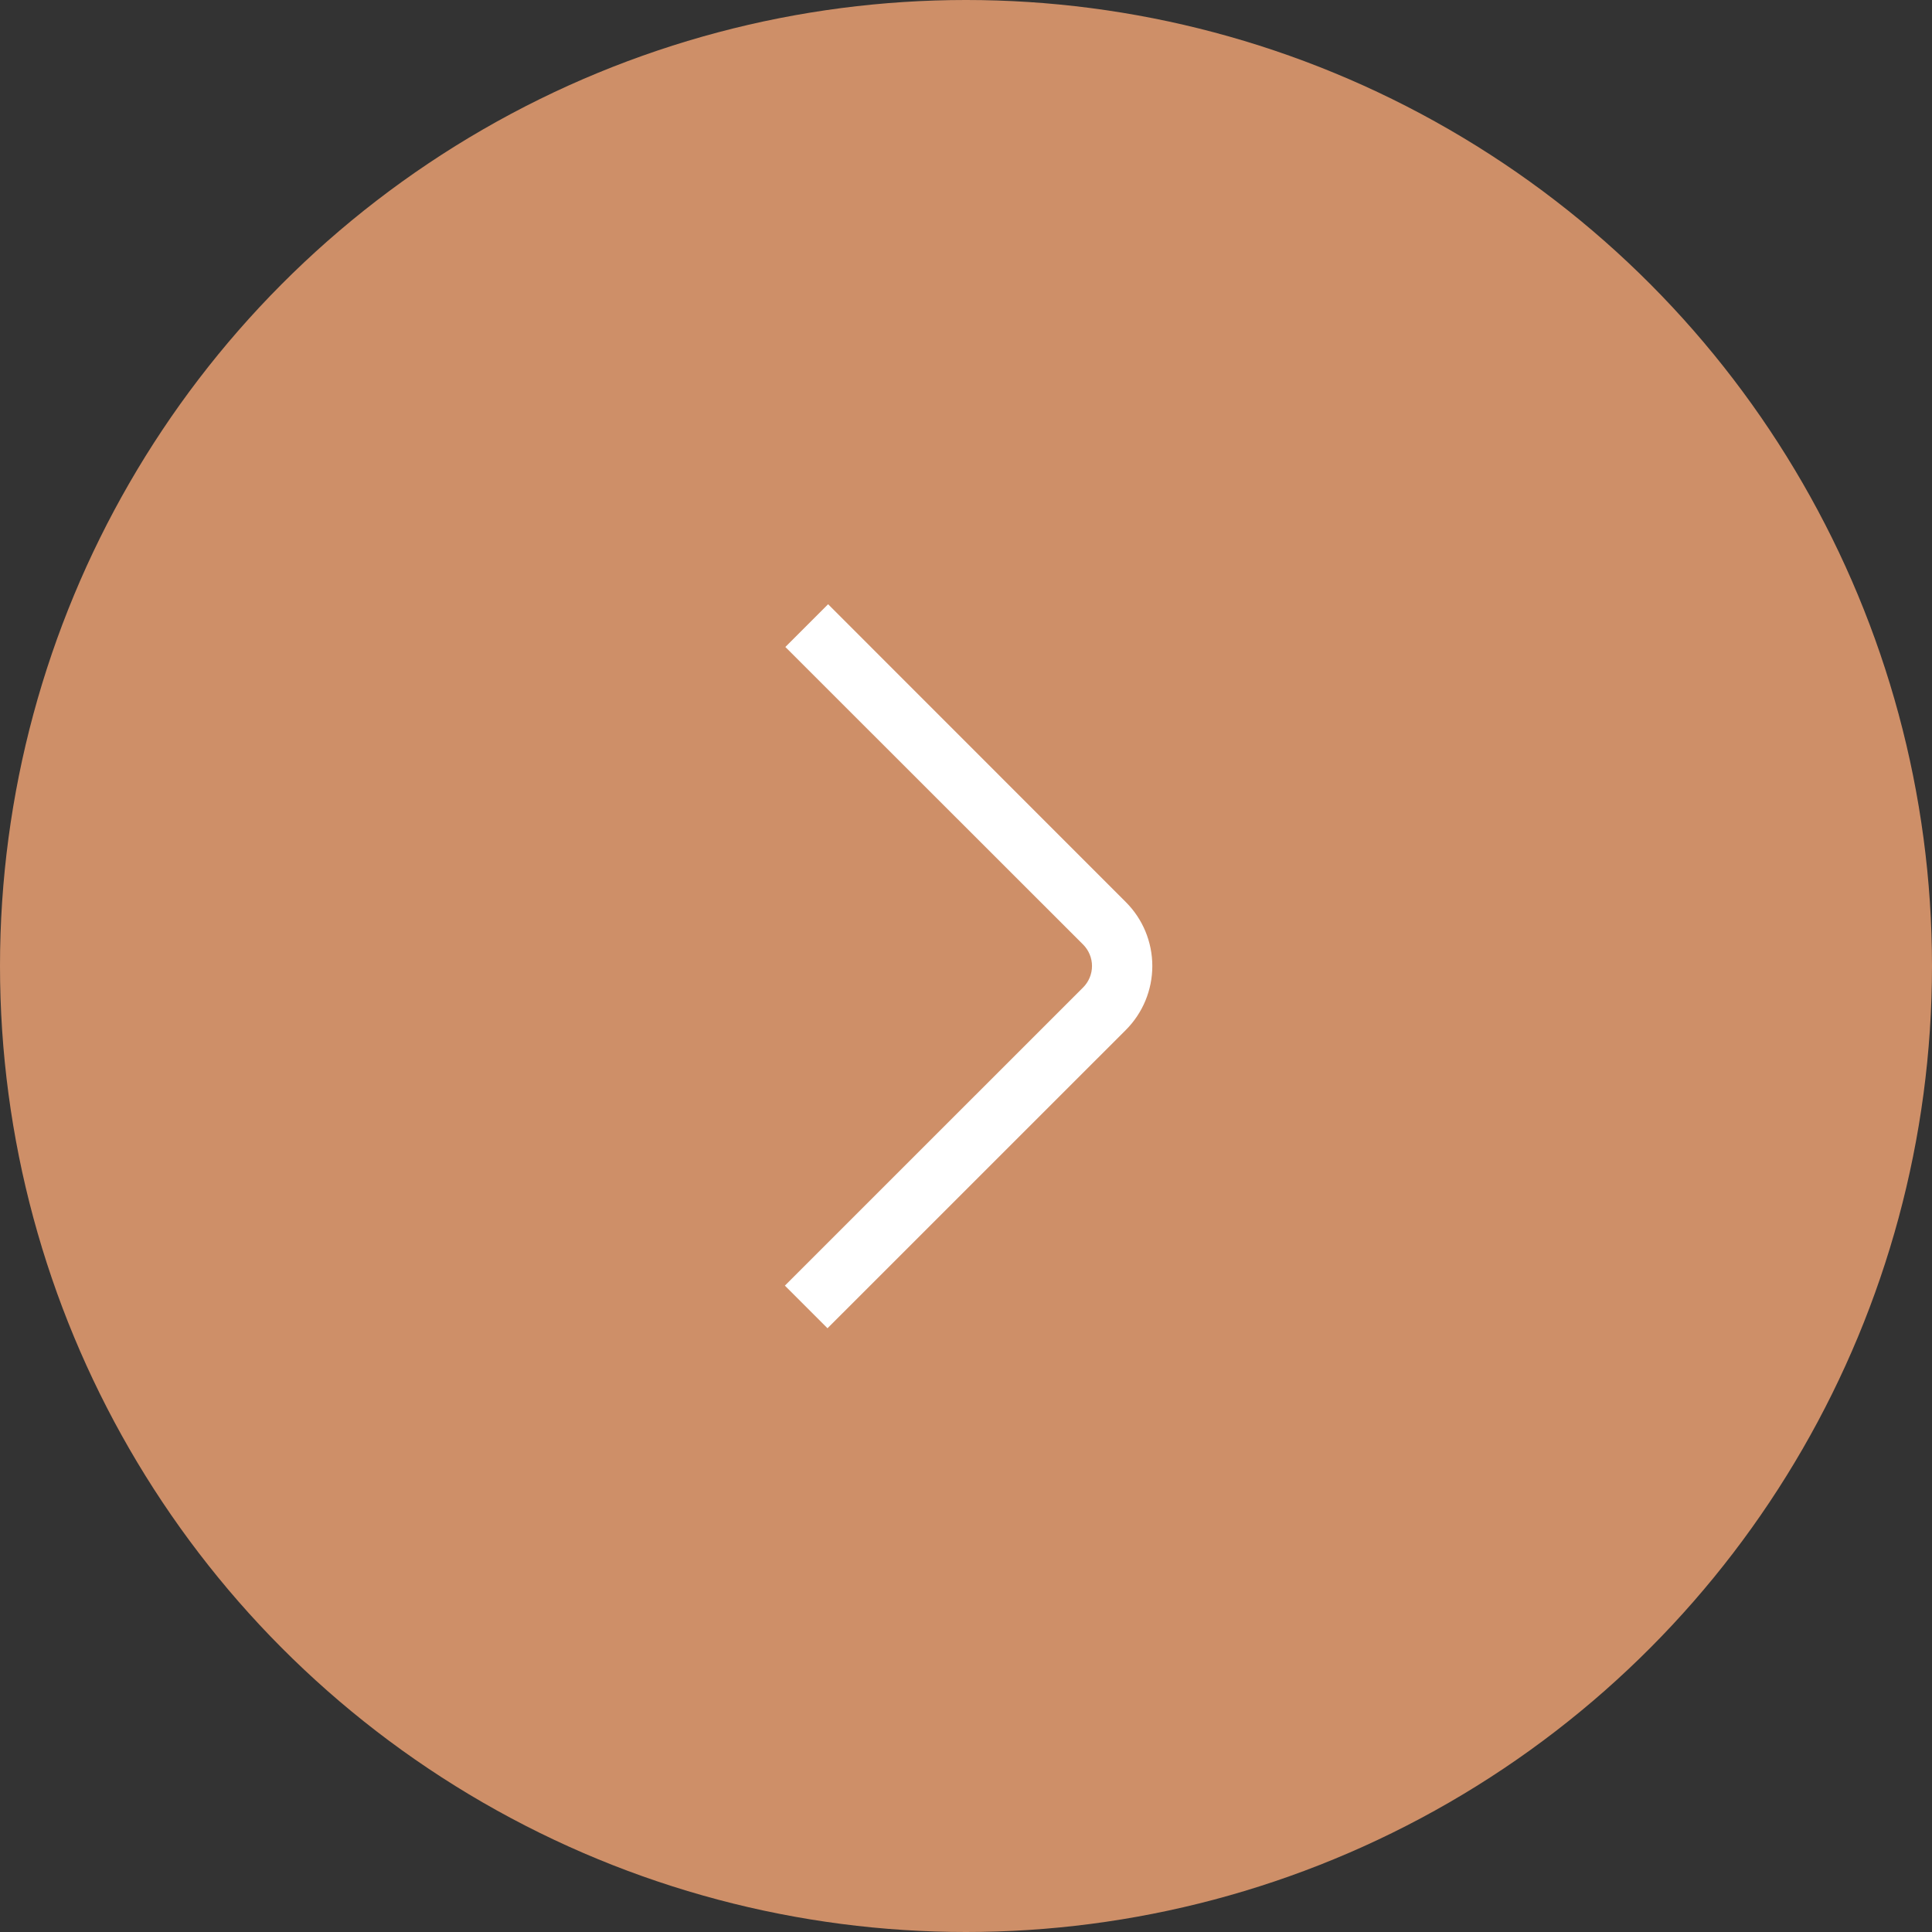 <svg width="32" height="32" viewBox="0 0 32 32" fill="none" xmlns="http://www.w3.org/2000/svg">
<rect x="0" y="0" width="32" height="32" fill="#333333" stroke="none"/>
<circle cx="16" cy="16" r="16" fill="#CE8F68"/>
<path d="M13.706 22L13 21.294L17.941 16.354C18.034 16.26 18.087 16.133 18.087 16C18.087 15.867 18.034 15.74 17.941 15.646L13.008 10.716L13.716 10.008L18.646 14.94C18.928 15.221 19.086 15.602 19.086 16C19.086 16.398 18.928 16.779 18.646 17.061L13.706 22Z" fill="white"/>
</svg>
